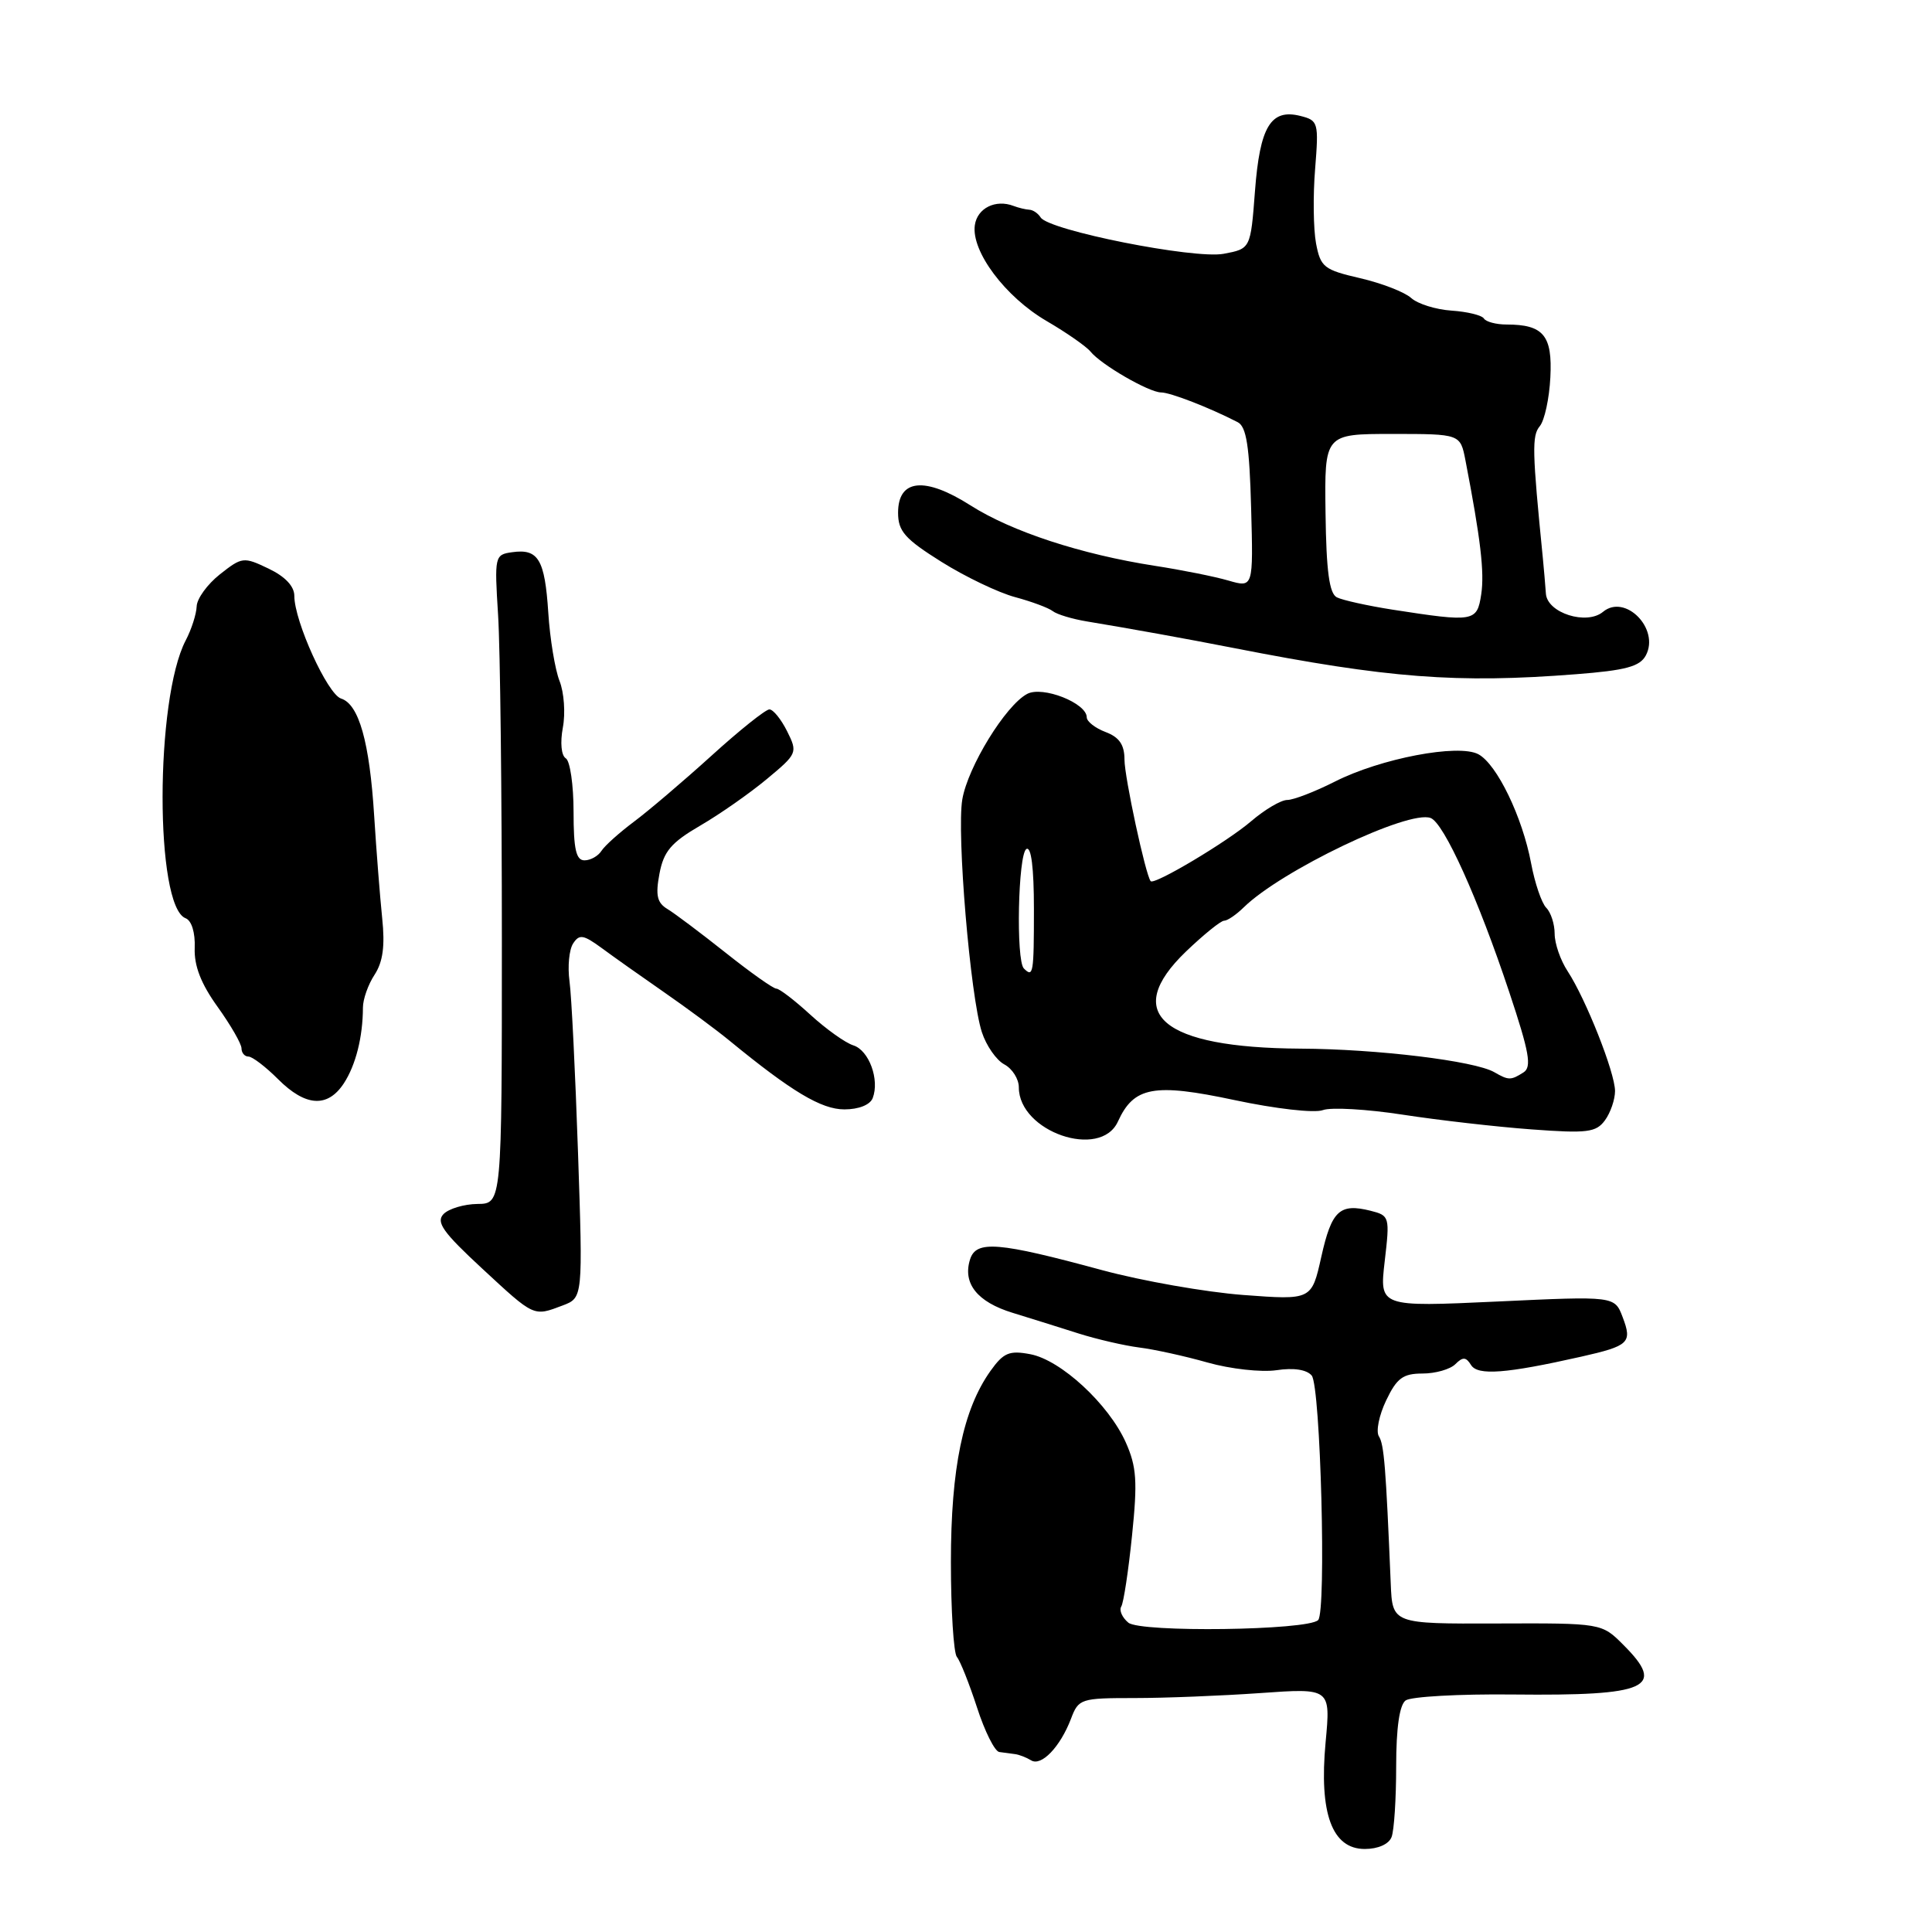 <?xml version="1.0" encoding="UTF-8" standalone="no"?>
<!DOCTYPE svg PUBLIC "-//W3C//DTD SVG 1.1//EN" "http://www.w3.org/Graphics/SVG/1.1/DTD/svg11.dtd" >
<svg xmlns="http://www.w3.org/2000/svg" xmlns:xlink="http://www.w3.org/1999/xlink" version="1.1" viewBox="0 0 256 256">
 <g >
 <path fill="currentColor"
d=" M 184.39 243.42 C 184.73 242.55 185.00 238.33 185.00 234.04 C 185.00 228.96 185.44 225.92 186.25 225.32 C 186.94 224.81 193.35 224.45 200.50 224.53 C 218.40 224.72 220.80 223.64 215.11 217.96 C 212.23 215.07 212.23 215.07 198.36 215.12 C 184.50 215.17 184.50 215.17 184.28 209.83 C 183.63 194.31 183.40 191.40 182.71 190.32 C 182.30 189.67 182.73 187.53 183.67 185.57 C 185.08 182.61 185.90 182.00 188.49 182.00 C 190.20 182.00 192.16 181.44 192.84 180.76 C 193.83 179.77 194.25 179.79 194.92 180.87 C 195.80 182.30 199.56 182.01 209.50 179.77 C 215.87 178.33 216.30 177.92 215.01 174.53 C 213.95 171.73 213.95 171.73 198.37 172.46 C 182.78 173.18 182.78 173.18 183.48 167.13 C 184.17 161.22 184.13 161.07 181.60 160.43 C 177.51 159.41 176.45 160.40 175.08 166.53 C 173.80 172.27 173.80 172.27 164.72 171.59 C 159.73 171.21 151.34 169.73 146.07 168.31 C 132.26 164.56 129.35 164.32 128.54 166.87 C 127.53 170.06 129.48 172.52 134.19 173.96 C 136.56 174.69 140.50 175.92 142.94 176.70 C 145.39 177.47 148.99 178.30 150.94 178.55 C 152.90 178.79 156.97 179.68 160.00 180.54 C 163.03 181.40 167.13 181.85 169.13 181.56 C 171.43 181.21 173.15 181.48 173.81 182.27 C 174.98 183.68 175.77 213.57 174.66 214.67 C 173.30 216.04 151.11 216.34 149.51 215.01 C 148.69 214.33 148.27 213.37 148.57 212.88 C 148.88 212.39 149.52 208.16 150.00 203.47 C 150.74 196.28 150.61 194.36 149.17 191.12 C 146.89 186.04 140.56 180.20 136.52 179.44 C 133.73 178.91 132.97 179.24 131.24 181.66 C 127.61 186.77 126.00 194.53 126.00 206.98 C 126.00 213.37 126.36 219.03 126.79 219.55 C 127.23 220.07 128.43 223.09 129.46 226.25 C 130.48 229.41 131.81 232.07 132.41 232.15 C 133.01 232.24 133.95 232.36 134.50 232.43 C 135.05 232.50 136.00 232.87 136.62 233.25 C 137.97 234.10 140.48 231.49 141.91 227.75 C 142.91 225.09 143.20 225.00 150.32 225.00 C 154.38 225.00 161.88 224.70 167.00 224.34 C 176.32 223.68 176.32 223.68 175.65 230.85 C 174.77 240.29 176.50 245.00 180.84 245.00 C 182.60 245.00 184.03 244.36 184.39 243.42 Z  M 74.56 172.98 C 77.24 171.96 77.24 171.96 76.59 152.73 C 76.23 142.15 75.73 131.93 75.46 130.00 C 75.20 128.07 75.41 125.84 75.94 125.02 C 76.76 123.76 77.29 123.84 79.70 125.60 C 81.24 126.74 84.97 129.38 88.00 131.48 C 91.03 133.58 94.93 136.47 96.67 137.90 C 104.89 144.64 108.83 147.00 111.88 147.00 C 113.79 147.00 115.29 146.40 115.64 145.50 C 116.57 143.06 115.15 139.18 113.08 138.52 C 112.02 138.19 109.46 136.36 107.38 134.46 C 105.31 132.56 103.28 131.00 102.87 131.00 C 102.46 131.00 99.44 128.86 96.16 126.25 C 92.87 123.64 89.40 121.03 88.44 120.45 C 87.07 119.63 86.84 118.64 87.38 115.78 C 87.94 112.81 88.92 111.65 92.78 109.40 C 95.38 107.89 99.35 105.11 101.62 103.22 C 105.65 99.87 105.71 99.73 104.30 96.90 C 103.50 95.30 102.45 94.00 101.95 94.00 C 101.45 94.00 97.99 96.76 94.27 100.14 C 90.55 103.51 85.92 107.45 84.00 108.88 C 82.08 110.32 80.14 112.05 79.70 112.74 C 79.26 113.43 78.25 114.00 77.45 114.00 C 76.33 114.00 76.00 112.52 76.00 107.56 C 76.00 104.02 75.54 100.83 74.97 100.48 C 74.37 100.11 74.21 98.40 74.58 96.41 C 74.94 94.51 74.74 91.74 74.14 90.23 C 73.55 88.73 72.87 84.65 72.65 81.17 C 72.19 74.12 71.33 72.68 67.87 73.17 C 65.55 73.49 65.51 73.68 66.00 81.50 C 66.28 85.90 66.50 105.25 66.50 124.50 C 66.50 159.50 66.50 159.50 63.27 159.53 C 61.49 159.55 59.46 160.16 58.77 160.87 C 57.74 161.94 58.69 163.28 63.89 168.09 C 70.85 174.54 70.67 174.45 74.56 172.98 Z  M 148.13 148.61 C 150.24 143.98 152.89 143.49 163.60 145.77 C 169.00 146.92 174.16 147.51 175.27 147.10 C 176.35 146.69 181.13 146.97 185.87 147.70 C 190.62 148.43 198.29 149.31 202.92 149.65 C 210.34 150.20 211.49 150.05 212.67 148.44 C 213.40 147.44 214.00 145.69 214.00 144.56 C 213.99 142.11 210.14 132.39 207.72 128.69 C 206.77 127.25 206.00 125.02 206.00 123.74 C 206.00 122.45 205.50 120.90 204.89 120.29 C 204.28 119.68 203.37 117.02 202.88 114.39 C 201.73 108.26 198.35 101.26 195.89 99.94 C 193.24 98.53 182.93 100.49 176.85 103.58 C 174.22 104.91 171.39 106.00 170.57 106.00 C 169.74 106.00 167.59 107.27 165.78 108.82 C 162.63 111.53 152.94 117.31 152.47 116.76 C 151.80 115.97 149.00 102.97 149.00 100.66 C 149.00 98.69 148.32 97.69 146.50 97.00 C 145.12 96.48 144.00 95.60 144.00 95.05 C 144.00 93.16 138.14 90.85 136.10 91.95 C 133.24 93.47 128.24 101.62 127.51 105.93 C 126.75 110.42 128.57 132.04 130.10 136.76 C 130.68 138.55 132.02 140.48 133.08 141.04 C 134.14 141.61 135.00 142.97 135.00 144.08 C 135.00 149.96 145.82 153.69 148.13 148.61 Z  M 45.56 143.55 C 47.14 141.13 48.08 137.40 48.09 133.51 C 48.09 132.41 48.78 130.45 49.63 129.16 C 50.74 127.46 51.03 125.34 50.64 121.65 C 50.35 118.82 49.87 112.72 49.58 108.11 C 48.97 98.32 47.56 93.31 45.19 92.56 C 43.40 91.99 39.00 82.32 39.00 78.96 C 39.00 77.68 37.78 76.39 35.58 75.34 C 32.28 73.76 32.07 73.79 29.14 76.10 C 27.47 77.42 26.09 79.33 26.06 80.35 C 26.02 81.36 25.38 83.39 24.61 84.85 C 20.53 92.65 20.52 120.11 24.59 121.67 C 25.39 121.98 25.88 123.57 25.80 125.60 C 25.71 127.98 26.63 130.35 28.84 133.42 C 30.58 135.85 32.00 138.32 32.00 138.91 C 32.00 139.51 32.42 140.00 32.92 140.00 C 33.43 140.00 35.20 141.35 36.85 143.00 C 40.49 146.64 43.41 146.82 45.56 143.55 Z  M 208.80 89.34 C 215.42 88.83 217.29 88.32 218.08 86.85 C 219.96 83.33 215.35 78.63 212.41 81.07 C 210.24 82.88 205.03 81.23 204.84 78.67 C 204.76 77.48 204.57 75.38 204.44 74.00 C 203.02 59.74 202.97 57.74 204.03 56.47 C 204.66 55.71 205.29 52.80 205.43 50.00 C 205.72 44.45 204.52 43.00 199.62 43.00 C 198.25 43.00 196.90 42.64 196.63 42.21 C 196.36 41.77 194.43 41.30 192.35 41.16 C 190.26 41.02 187.85 40.27 186.98 39.48 C 186.12 38.70 183.07 37.52 180.22 36.86 C 175.42 35.75 174.98 35.40 174.38 32.24 C 174.03 30.35 173.97 25.92 174.26 22.39 C 174.75 16.22 174.68 15.96 172.30 15.36 C 168.38 14.38 166.94 16.77 166.29 25.33 C 165.71 32.96 165.71 32.96 162.14 33.63 C 158.24 34.36 138.96 30.53 137.89 28.81 C 137.55 28.27 136.88 27.81 136.39 27.79 C 135.90 27.76 134.96 27.54 134.31 27.29 C 131.92 26.37 129.49 27.58 129.17 29.84 C 128.68 33.30 133.20 39.34 138.67 42.53 C 141.33 44.08 143.95 45.91 144.50 46.59 C 145.91 48.33 152.24 51.99 153.85 52.00 C 155.08 52.00 160.27 54.02 164.00 55.94 C 165.16 56.54 165.56 59.11 165.78 67.30 C 166.07 77.88 166.07 77.88 162.78 76.93 C 160.98 76.40 156.57 75.52 153.00 74.97 C 143.24 73.45 134.08 70.45 128.60 66.97 C 122.54 63.11 119.00 63.47 119.00 67.94 C 119.00 70.39 119.90 71.41 124.75 74.45 C 127.91 76.43 132.30 78.53 134.50 79.12 C 136.70 79.71 138.95 80.55 139.50 80.98 C 140.05 81.41 142.07 82.02 144.00 82.34 C 149.74 83.29 157.12 84.62 163.50 85.87 C 183.93 89.87 193.06 90.57 208.80 89.34 Z  M 198.00 142.07 C 195.40 140.57 182.49 139.00 172.31 138.95 C 153.95 138.84 148.60 134.31 157.14 126.09 C 159.49 123.84 161.76 122.00 162.20 122.00 C 162.64 122.00 163.80 121.21 164.78 120.25 C 169.74 115.37 186.66 107.27 189.57 108.39 C 191.34 109.07 195.86 119.07 199.98 131.45 C 202.65 139.46 202.99 141.39 201.87 142.10 C 200.19 143.17 199.89 143.16 198.00 142.07 Z  M 135.67 128.33 C 134.60 127.27 134.90 113.18 136.00 112.50 C 136.64 112.11 137.00 114.99 137.00 120.44 C 137.00 129.02 136.91 129.57 135.67 128.33 Z  M 184.50 80.78 C 181.20 80.26 177.89 79.53 177.14 79.15 C 176.14 78.64 175.74 75.70 175.64 67.98 C 175.50 57.50 175.50 57.50 184.50 57.50 C 193.50 57.50 193.50 57.50 194.18 61.00 C 196.19 71.42 196.71 75.82 196.27 78.75 C 195.71 82.40 195.35 82.46 184.50 80.78 Z "/>
</g>
</svg>